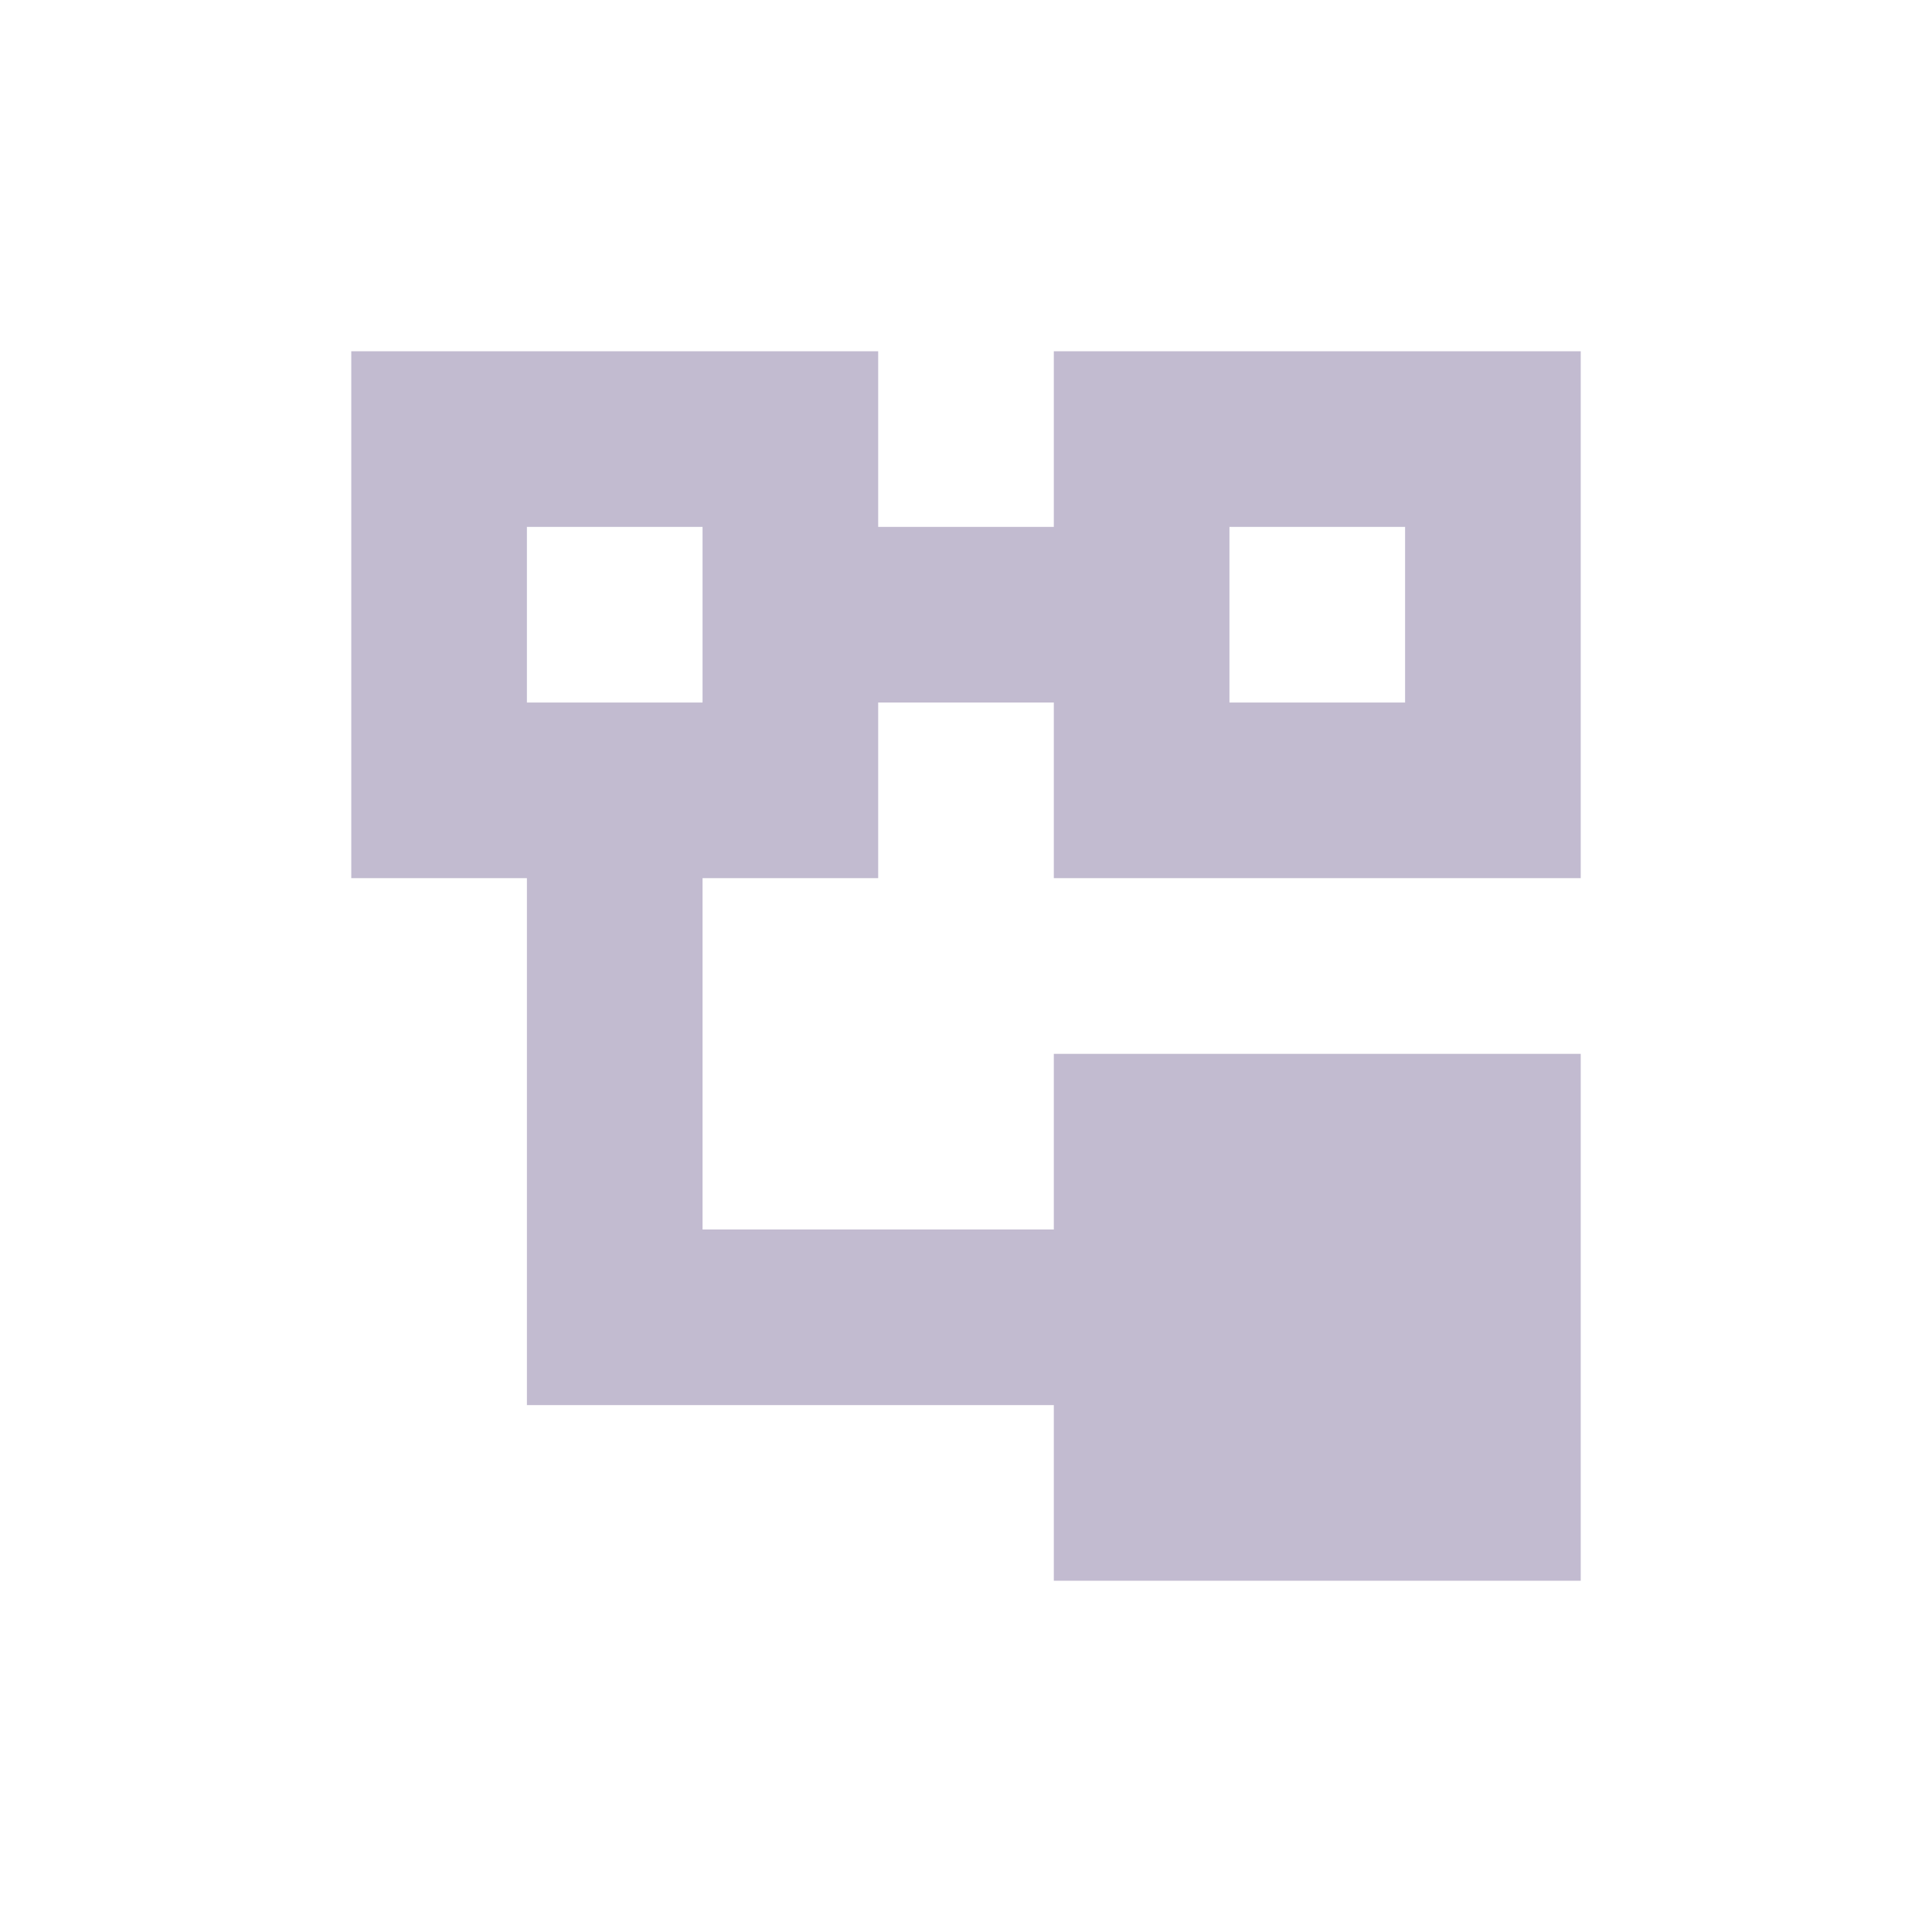 <svg xmlns="http://www.w3.org/2000/svg" width="22" height="22" version="1.1">
 <defs>
  <style id="current-color-scheme" type="text/css">
   .ColorScheme-Text { color:#c2bbd0; } .ColorScheme-Highlight { color:#4285f4; } .ColorScheme-NeutralText { color:#ff9800; } .ColorScheme-PositiveText { color:#4caf50; } .ColorScheme-NegativeText { color:#f44336; }
  </style>
 </defs>
 <path style="fill:currentColor" class="ColorScheme-Text" d="m 4,4 v 6 h 2 v 4 2 h 6 v 2 h 6 v -6 h -6 v 2 H 8 v -4 h 2 V 8 h 2 v 2 h 6 V 4 H 12 V 6 H 10 V 4 Z M 6,6 H 8 V 8 H 6 Z m 8,0 h 2 v 2 h -2 z"/>
</svg>
